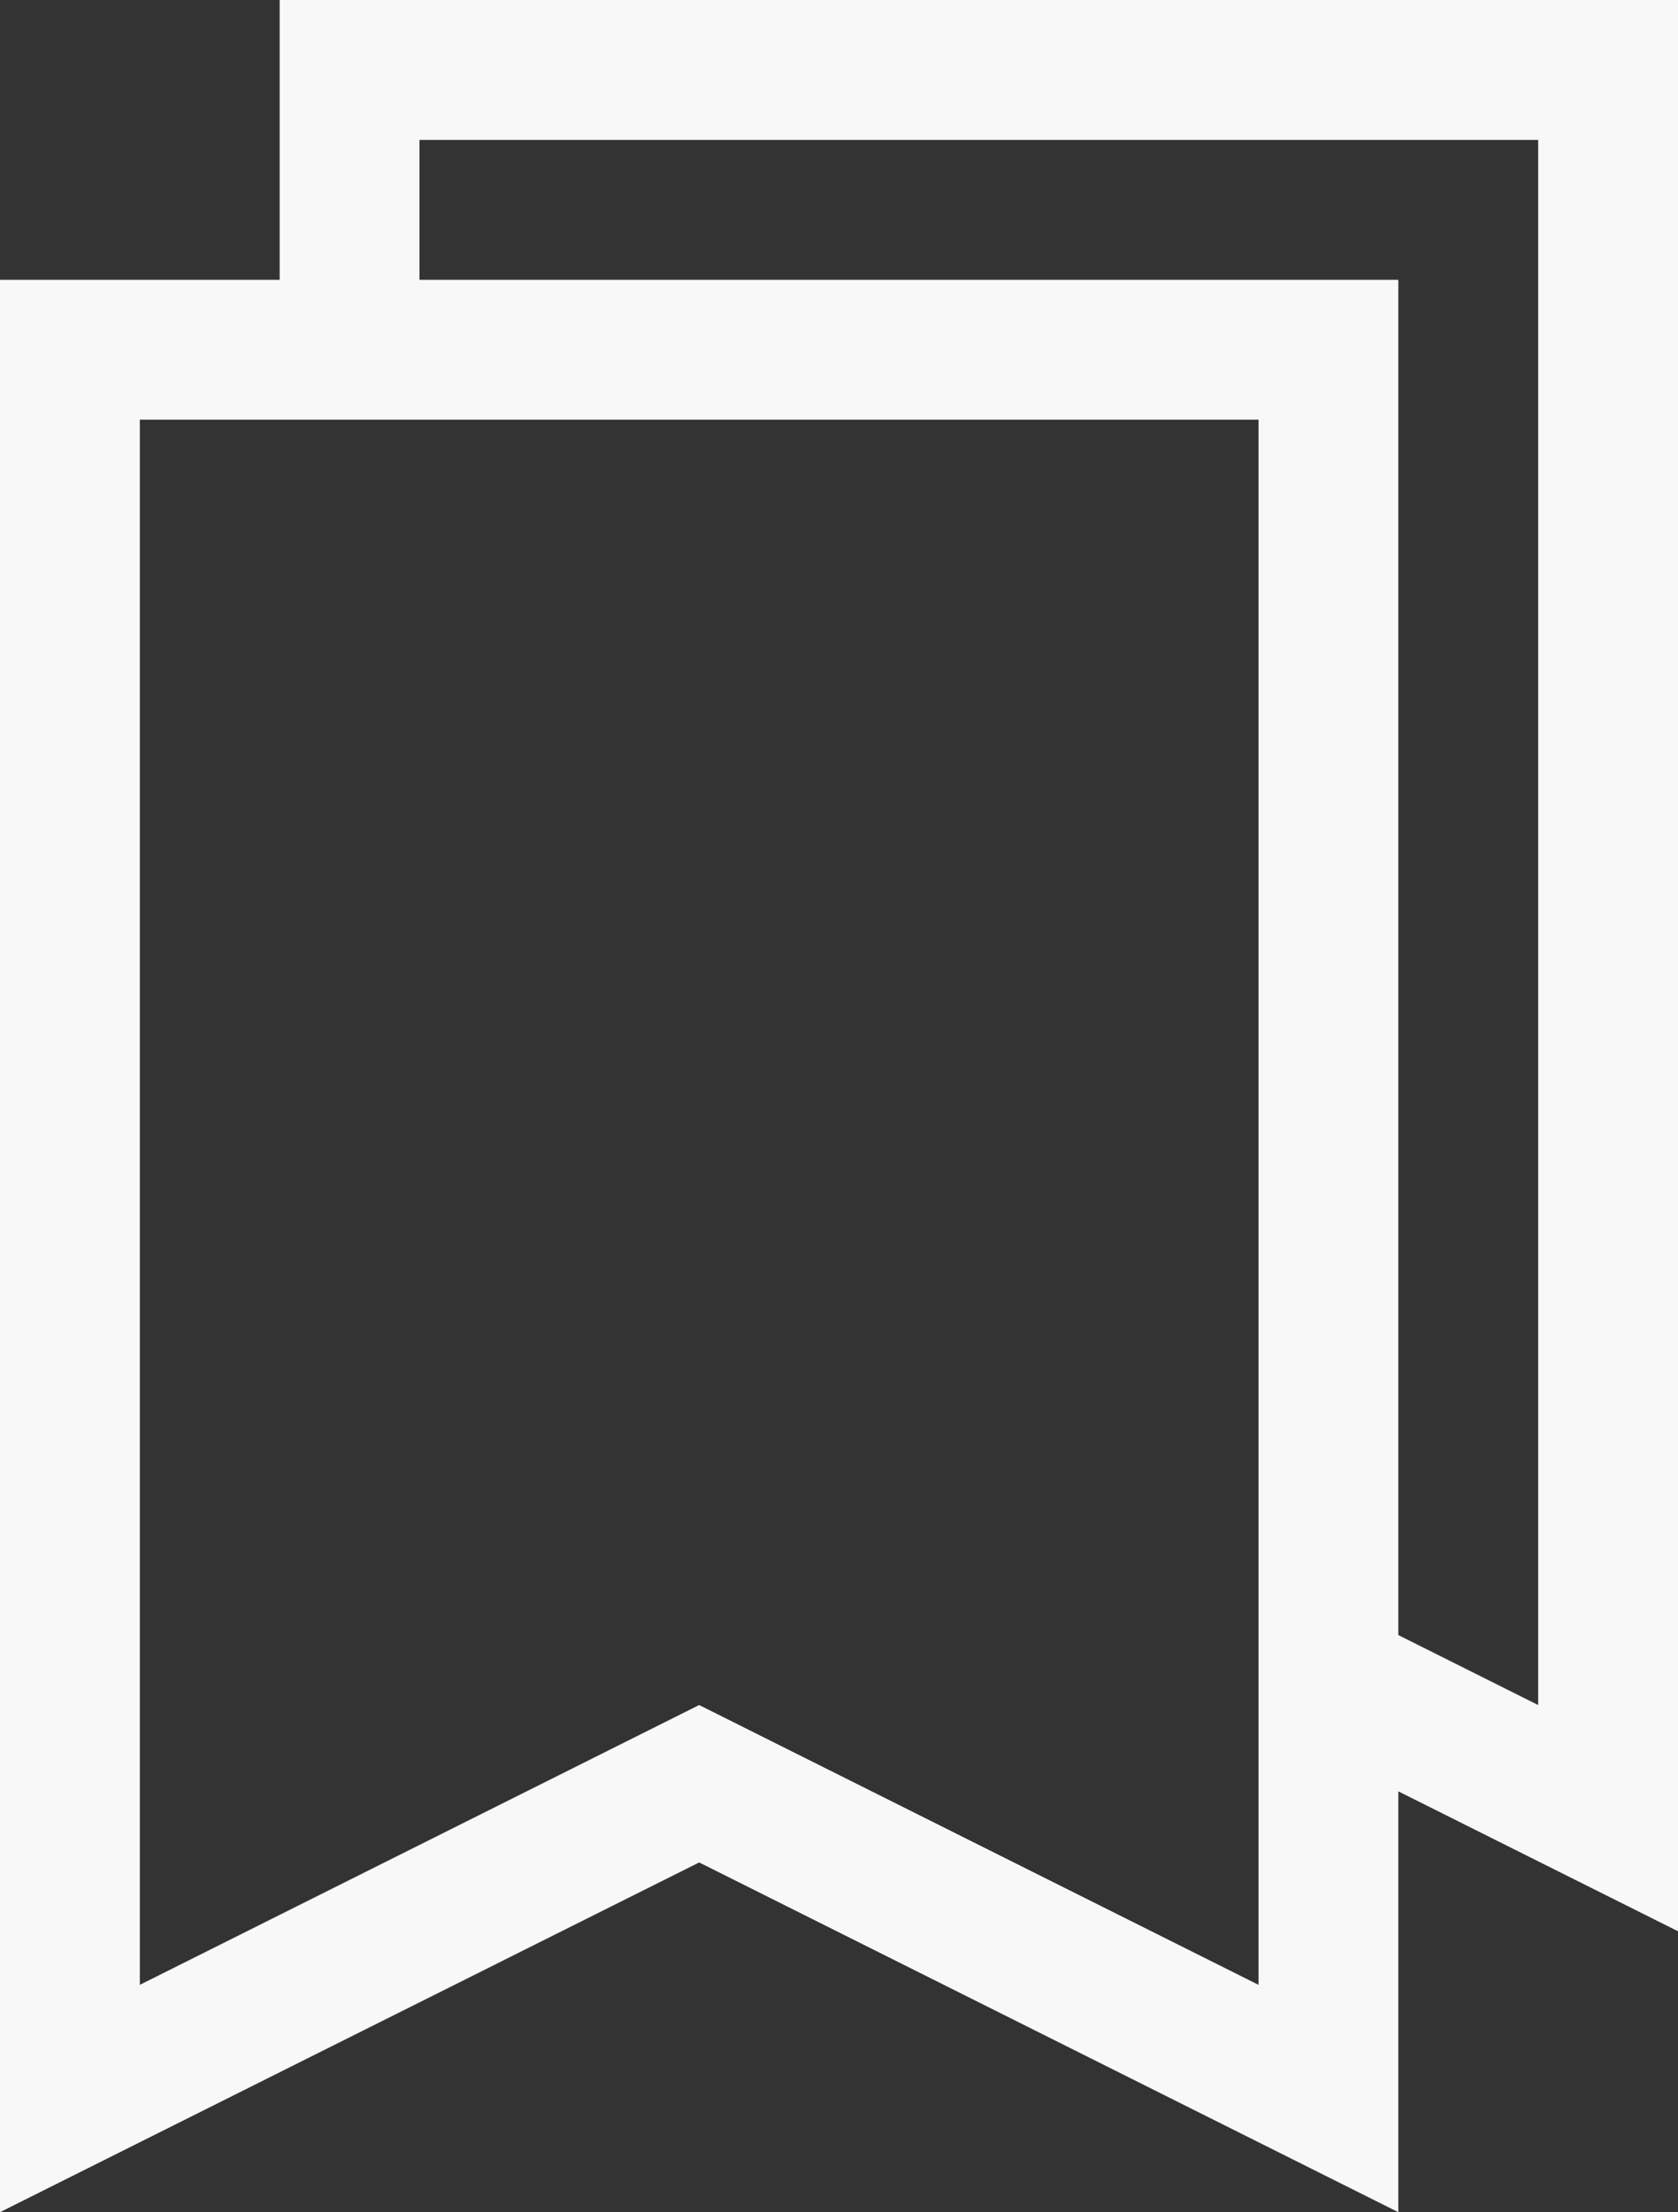 <svg xmlns="http://www.w3.org/2000/svg" width="24" height="31.625" viewBox="0 0 24 31.625">
  <rect x="0" y="0" width="24" height="31.625" fill="#333333" stroke="none"/>
  <path id="Fabric_Icons" data-name="Fabric Icons" d="M28-32V-4.391l-4-2V-.375l-10-5-10,5V-28H8v-4ZM22-3.625V-26H6V-3.625l8-4Zm4-4V-30H10v2H24V-8.625Z" transform="translate(-4 32)" fill="#f8f8f8"/>
</svg>
